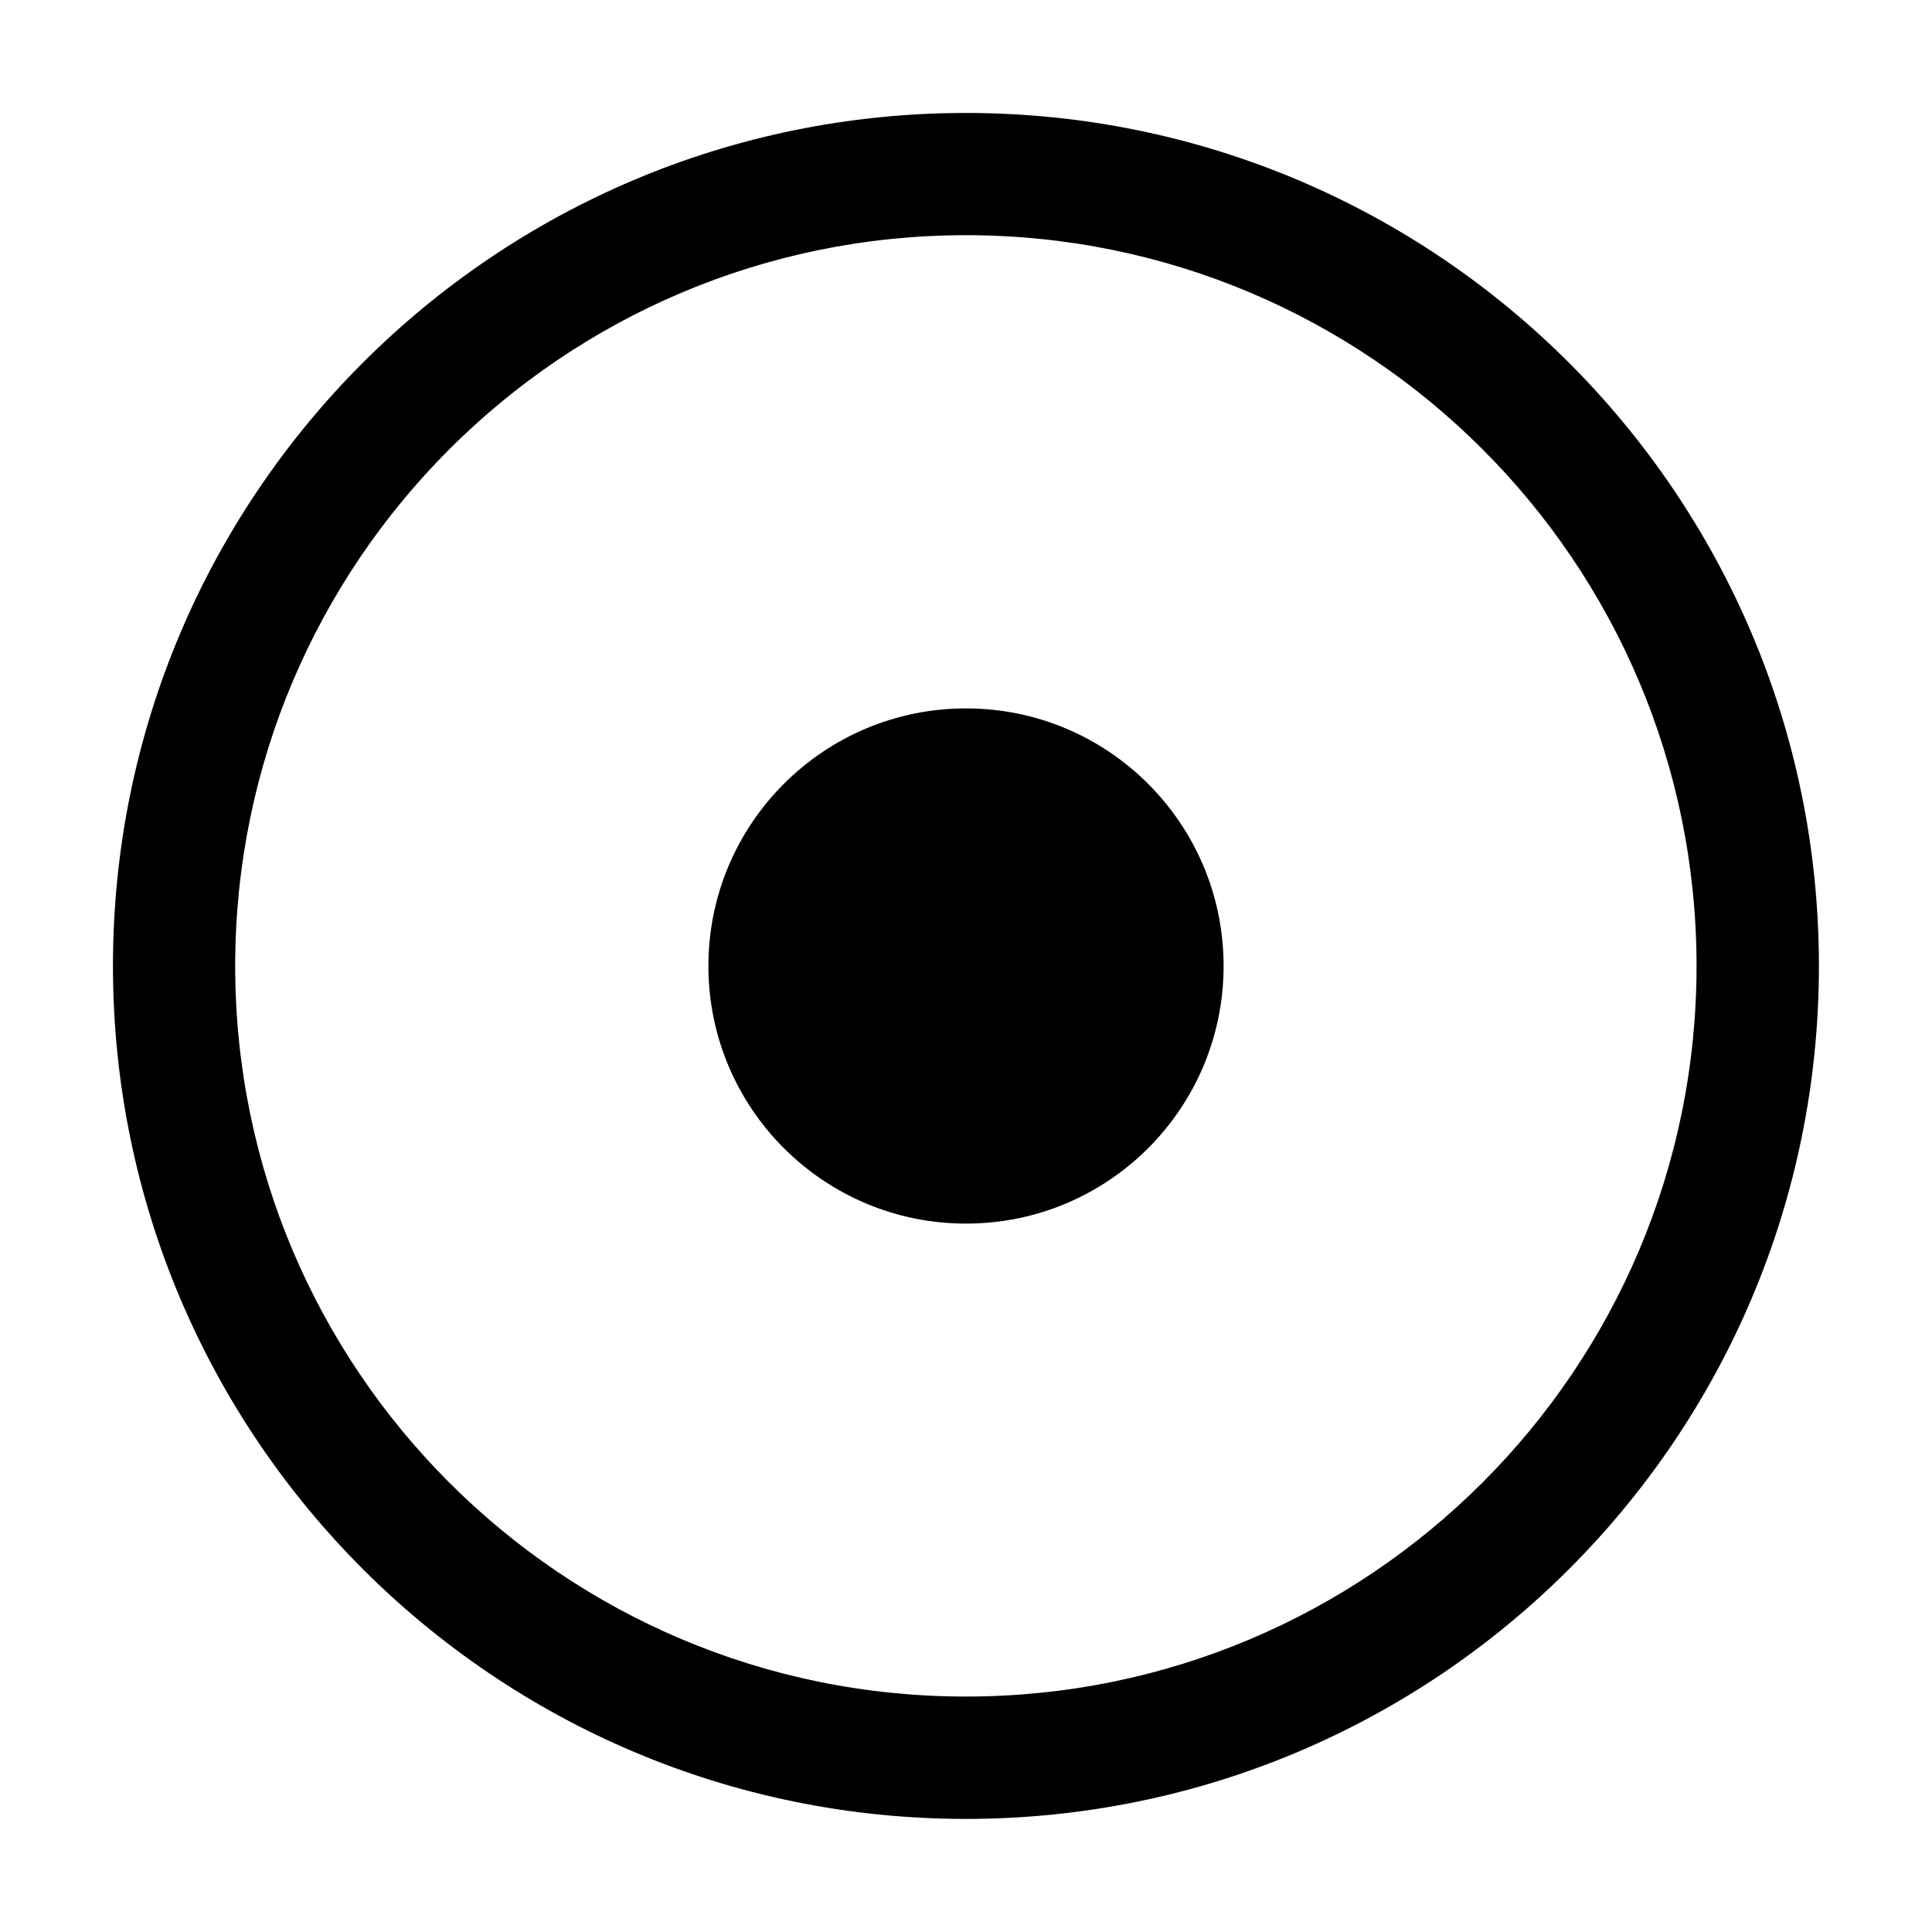 <svg width="15" height="15" viewBox="0 0 15 15" fill="none" xmlns="http://www.w3.org/2000/svg"><path d="M7.499 0.877C11.156 0.877 14.122 3.842 14.122 7.499C14.122 11.157 11.157 14.122 7.499 14.122C3.842 14.122 0.877 11.156 0.877 7.499C0.877 3.842 3.842 0.877 7.499 0.877ZM7.499 1.826C4.367 1.827 1.827 4.367 1.826 7.499C1.826 10.632 4.366 13.172 7.499 13.172C10.632 13.172 13.172 10.632 13.172 7.499C13.171 4.366 10.632 1.826 7.499 1.826ZM7.5 5.5C8.605 5.5 9.5 6.396 9.5 7.5C9.5 8.605 8.605 9.5 7.5 9.5C6.396 9.5 5.5 8.605 5.5 7.5C5.5 6.396 6.395 5.5 7.5 5.5Z" fill="currentColor"/></svg>